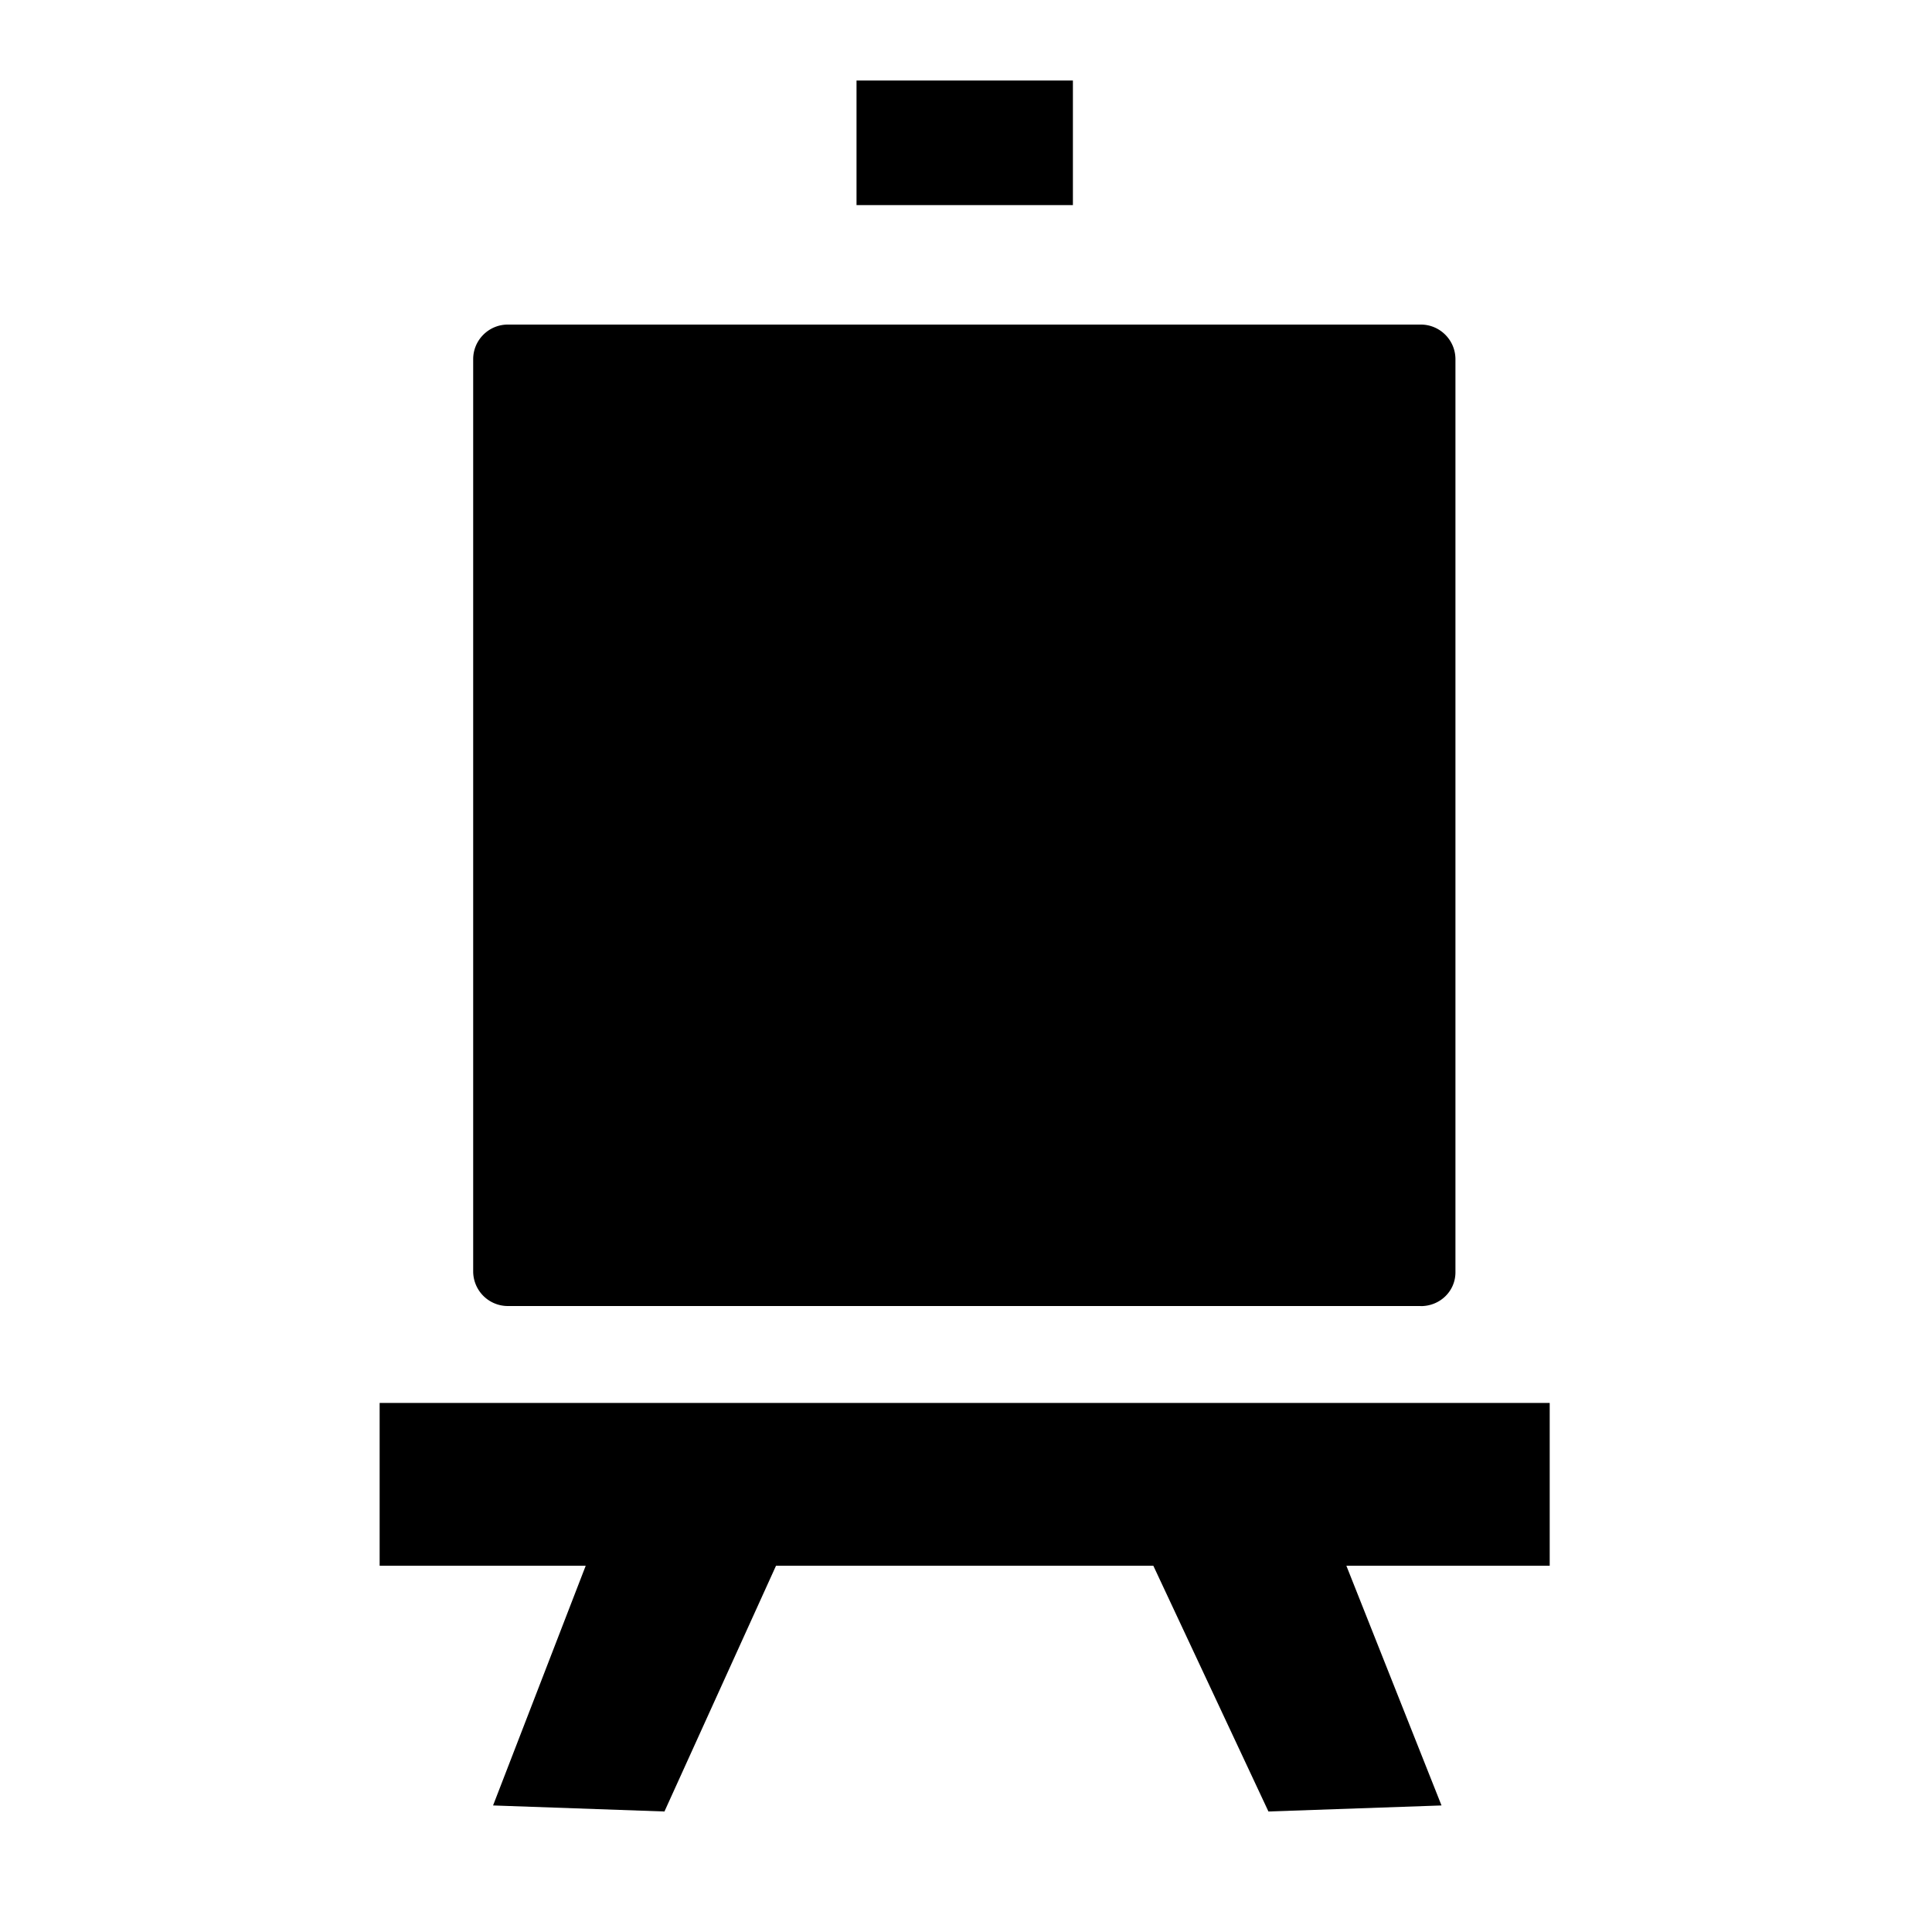 <svg viewBox="0 0 24 24" xmlns="http://www.w3.org/2000/svg">
<path d="M17.65 16.224H6.308a.431.431 0 01-.43-.43V4.462c0-.237.193-.43.43-.43H17.65c.237 0 .43.193.43.43v11.343c0 .236-.193.42-.43.42zM13.329 1H10.64v1.548h2.688V1zM19.252 17.428H4.716v2.022h2.56l-1.151 2.978 2.129.075L9.64 19.45h4.687l1.43 3.053 2.15-.075-1.182-2.978h2.526v-2.022z" fill="currentColor"/>
</svg>